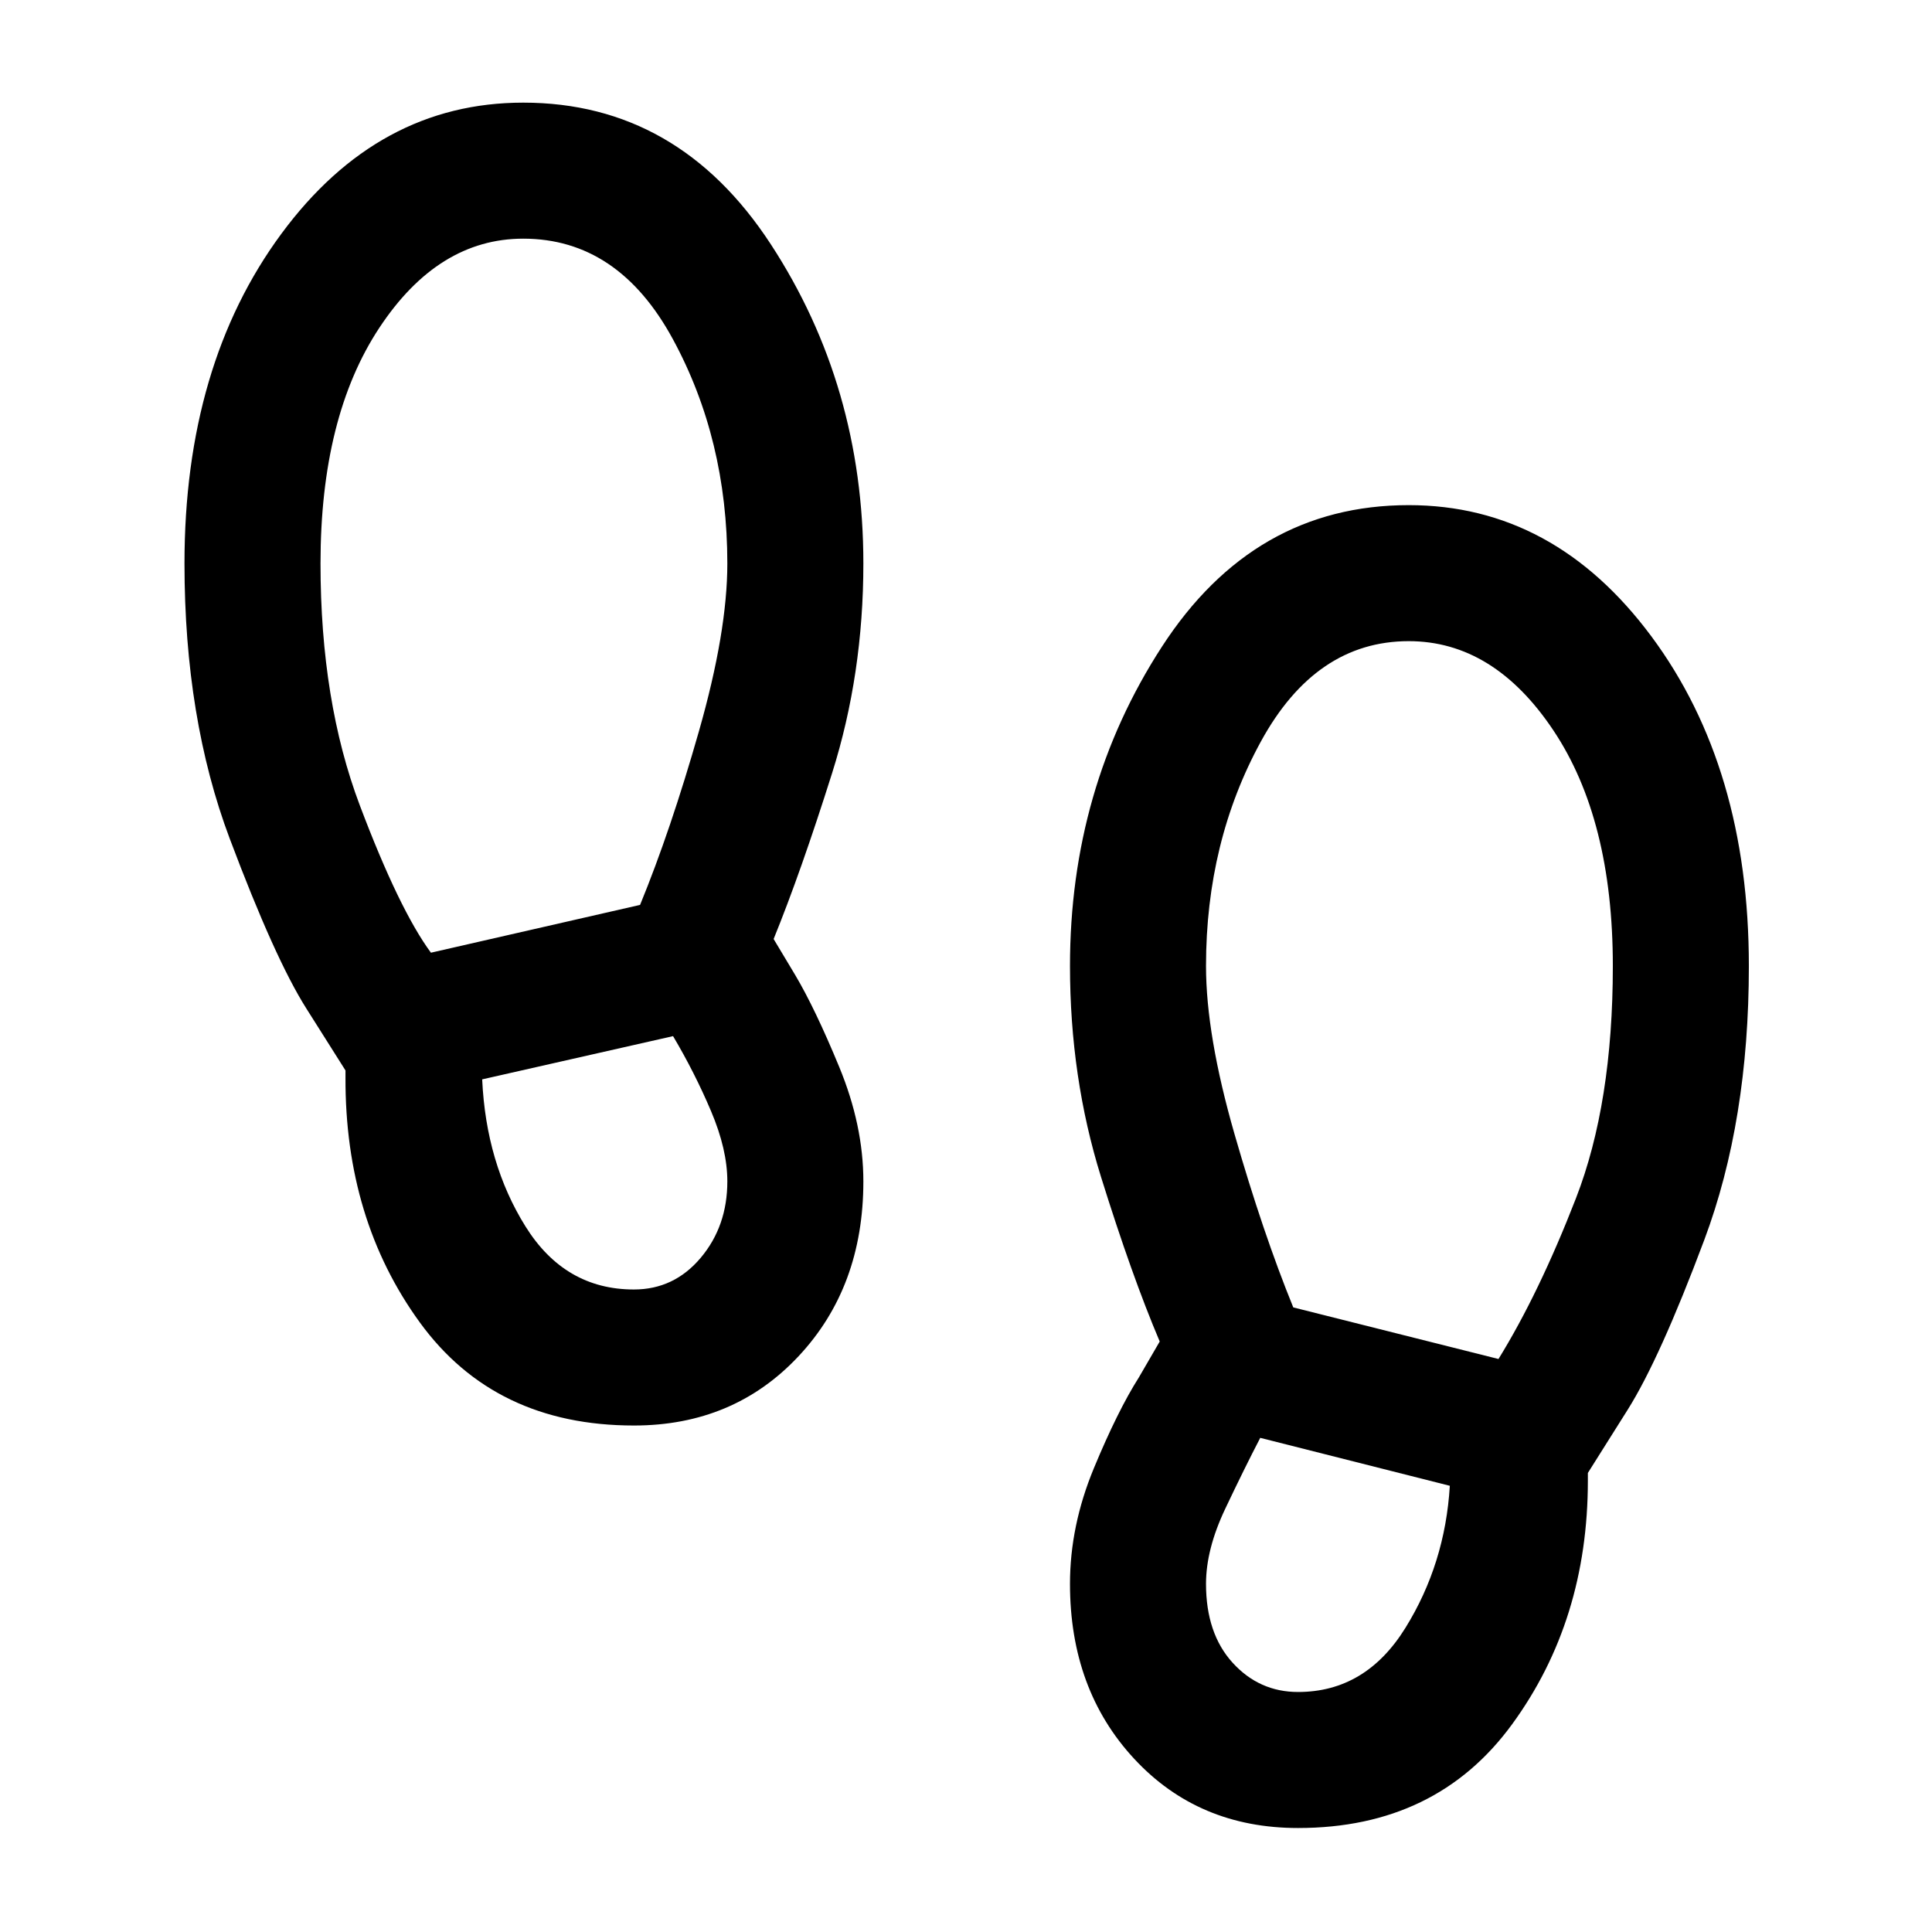 <svg xmlns="http://www.w3.org/2000/svg" height="40" viewBox="0 -960 960 960" width="40"><path d="M315-251.67q-69.13 0-106.37-51.19-37.24-51.19-36.96-121.78v-3.46l-19.41-30.72q-15.62-24.64-38.1-84.44Q91.67-603.05 91.67-680q0-98.54 48.09-163.77T260-909q77.08 0 123.04 70.42Q429-768.15 429-680q0 54.97-15.53 104.15-15.52 49.18-29.06 82.44l10.67 17.8Q405-458.92 417-429.86q12 29.07 12 56.86 0 52.54-32.23 86.93-32.23 34.4-81.77 34.4ZM214.13-486.61l103.92-23.75q15.18-36.97 29.27-86.37 14.09-49.4 14.09-83.27 0-61.69-27.1-111.55T260-841.41q-42.23 0-71.49 44.26Q159.26-752.9 159.26-680q0 68.49 19.55 120.23 19.55 51.74 35.32 73.16ZM315-319.26q19.92 0 33.17-15.73 13.24-15.73 13.24-38.01 0-15.82-8.12-34.94-8.11-19.11-18.85-37.21l-94.85 21.48q1.92 41.64 21.49 73.03 19.56 31.38 53.92 31.38ZM645-51.67q-49.54 0-81.43-34.4-31.9-34.39-31.9-86.93 0-28.79 11.83-57.36 11.83-28.56 22.42-45.25l10.34-17.8q-13.82-32.54-29.21-81.91-15.38-49.37-15.38-104.68 0-88.15 45.63-158.58Q622.92-709 700-709q72.15 0 120.58 65.23Q869-578.54 869-480q0 76.95-22.13 136.05-22.13 59.1-38.13 84.51L789-228.1v3.84q0 69.44-37.63 121.02Q713.74-51.67 645-51.67Zm99.59-233.05q20.15-32.64 38.49-79.86 18.33-47.21 18.33-115.42 0-72.9-29.59-117.15-29.59-44.26-71.82-44.26-46.21 0-73.47 49.86-27.27 49.86-27.27 111.55 0 34.28 14.15 83.47 14.15 49.2 29.21 86.17l101.97 25.64ZM645-119.26q33.59 0 53.33-31.83 19.75-31.83 22.08-70.63l-94.2-23.82q-7.9 15.21-17.43 35.31-9.52 20.1-9.52 37.23 0 24.67 13.23 39.21 13.23 14.53 32.51 14.53Z"/></svg>